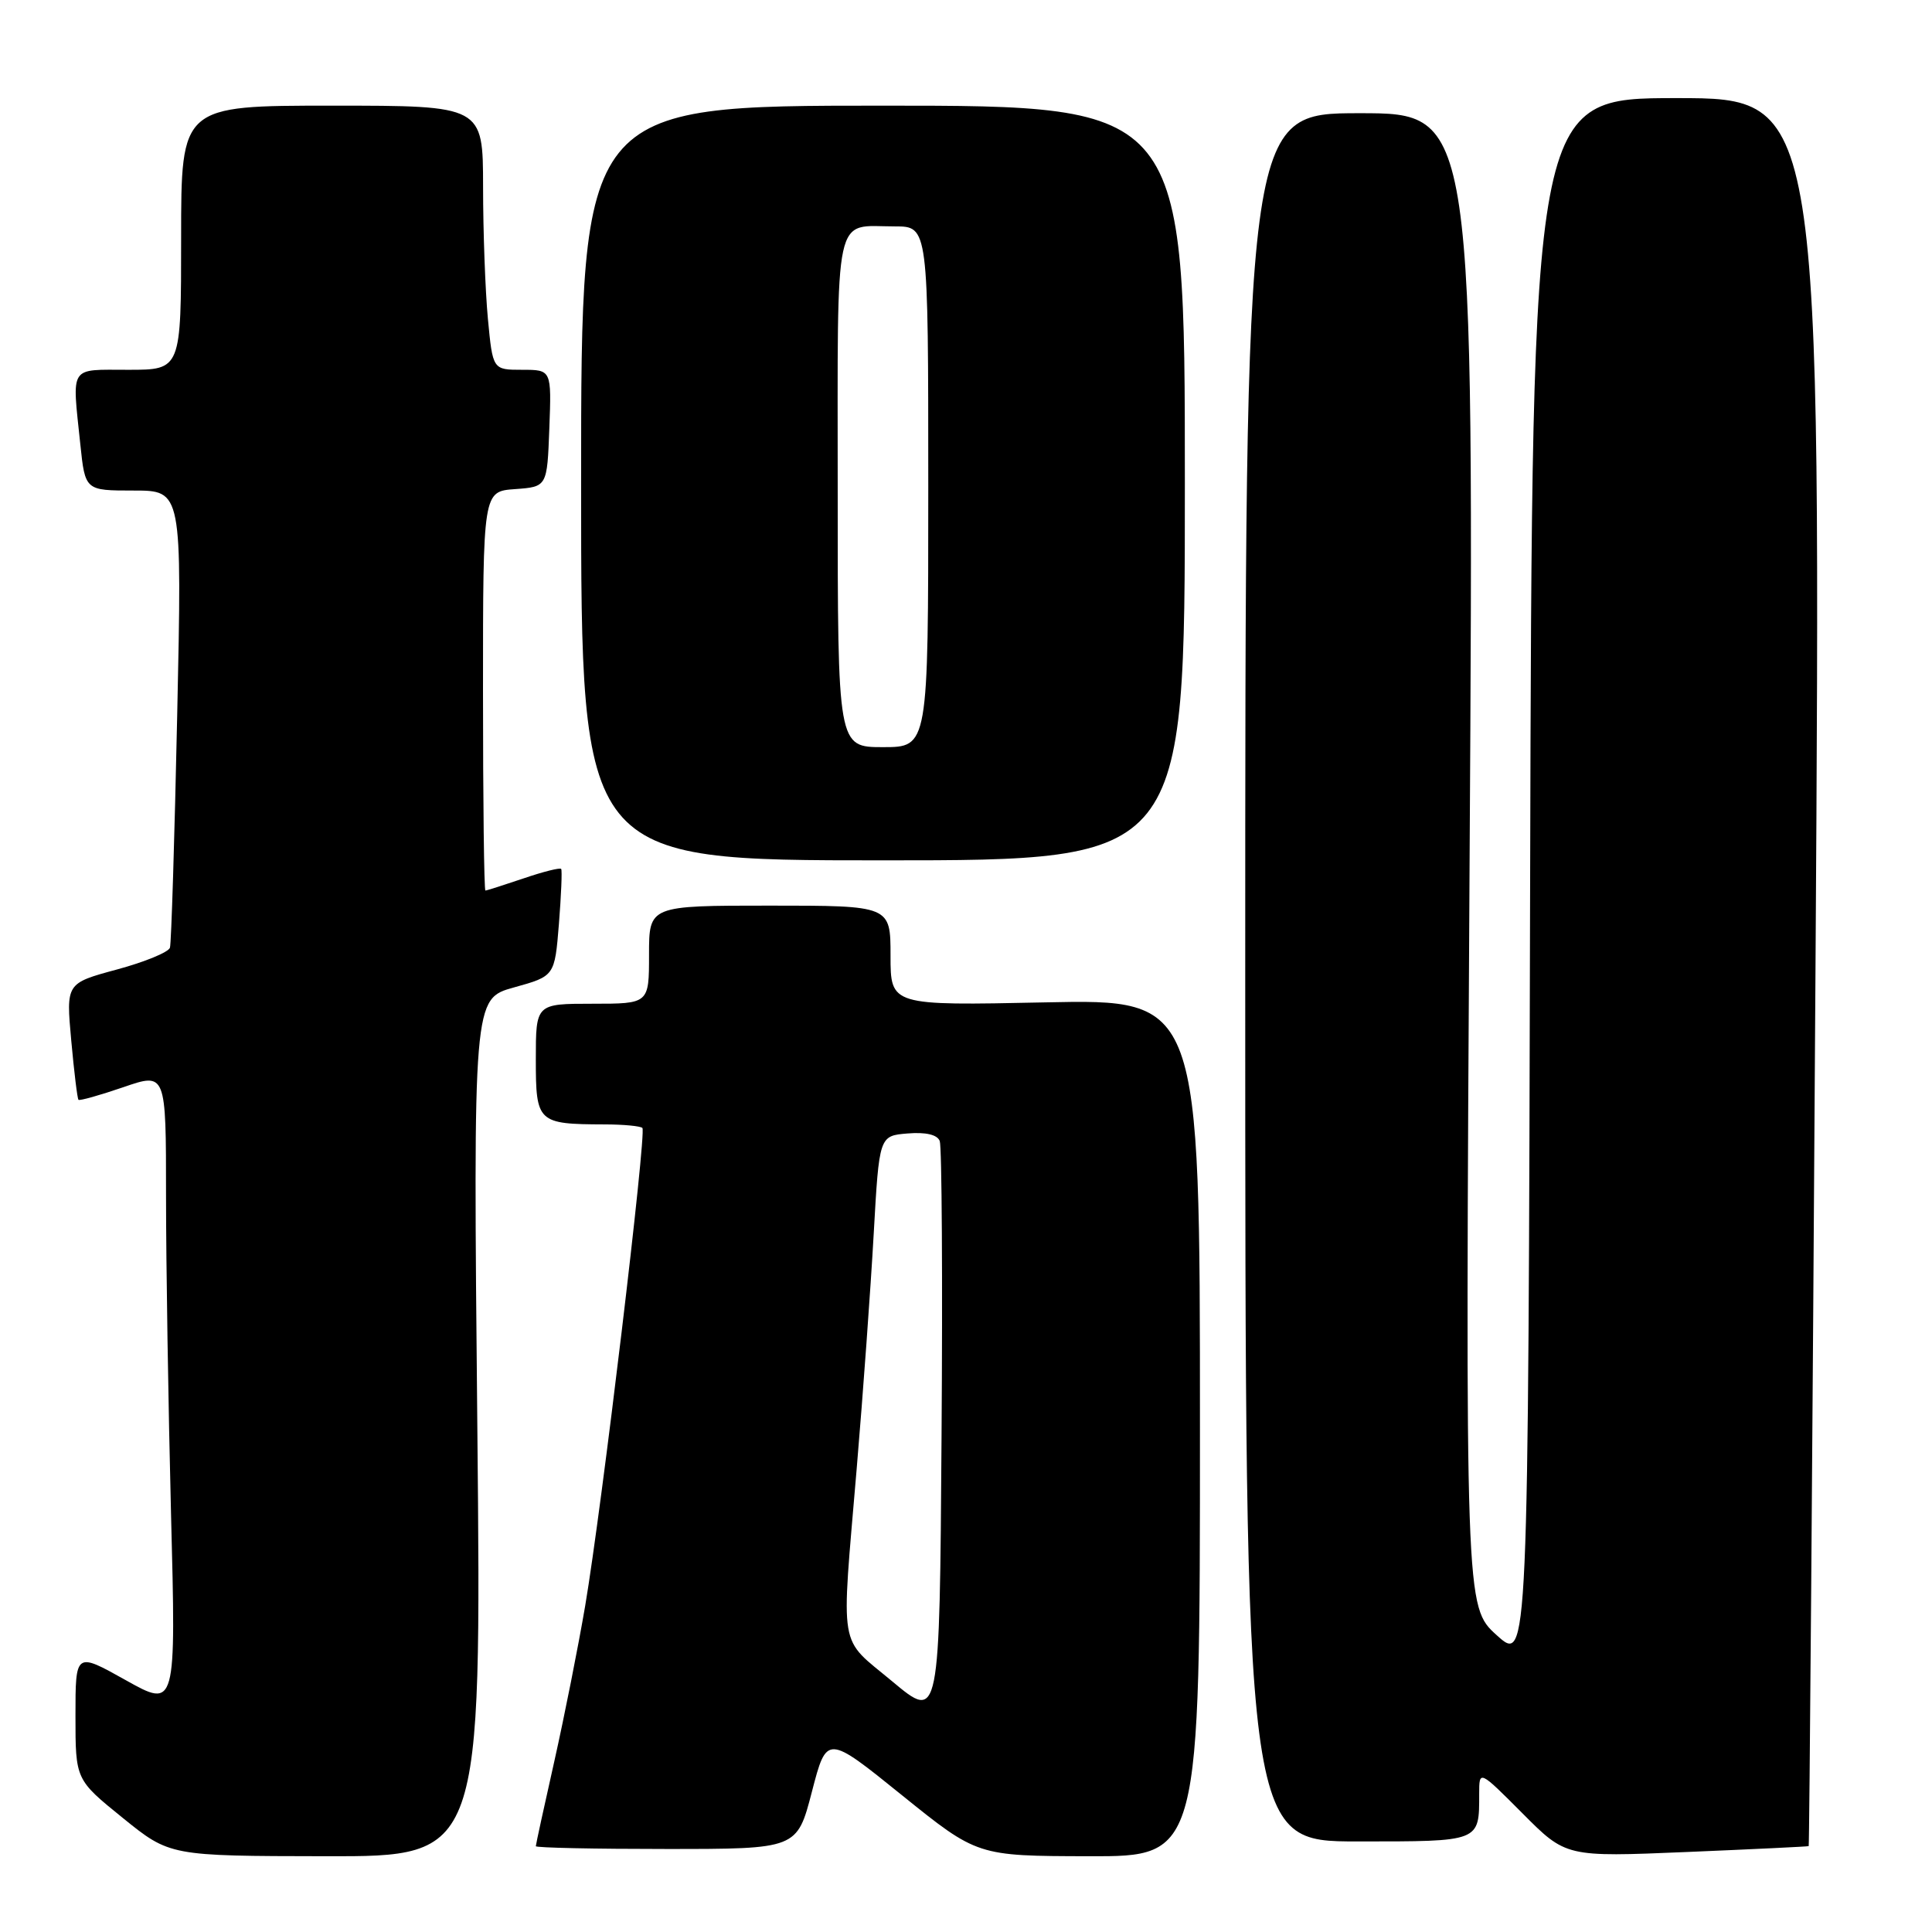 <?xml version="1.0" encoding="UTF-8" standalone="no"?>
<!DOCTYPE svg PUBLIC "-//W3C//DTD SVG 1.1//EN" "http://www.w3.org/Graphics/SVG/1.1/DTD/svg11.dtd" >
<svg xmlns="http://www.w3.org/2000/svg" xmlns:xlink="http://www.w3.org/1999/xlink" version="1.1" viewBox="0 0 256 256">
 <g >
 <path fill="currentColor"
d=" M 63.25 189.17 C 62.70 132.34 62.70 132.34 68.10 130.84 C 73.50 129.34 73.50 129.34 74.06 122.42 C 74.36 118.62 74.50 115.34 74.36 115.14 C 74.22 114.94 71.98 115.50 69.38 116.39 C 66.77 117.27 64.50 118.00 64.32 118.00 C 64.14 118.00 64.00 106.10 64.00 91.56 C 64.00 65.11 64.00 65.11 68.25 64.81 C 72.50 64.50 72.50 64.50 72.79 56.75 C 73.08 49.00 73.08 49.00 69.19 49.00 C 65.29 49.00 65.29 49.00 64.65 42.25 C 64.30 38.54 64.01 30.66 64.01 24.75 C 64.00 14.00 64.00 14.00 44.00 14.00 C 24.00 14.00 24.00 14.00 24.00 31.50 C 24.00 49.00 24.00 49.00 17.00 49.00 C 9.08 49.00 9.54 48.29 10.64 58.85 C 11.28 65.00 11.28 65.00 17.70 65.00 C 24.12 65.00 24.12 65.00 23.48 94.75 C 23.13 111.11 22.70 124.98 22.52 125.57 C 22.34 126.17 19.17 127.47 15.47 128.47 C 8.75 130.29 8.75 130.29 9.44 137.87 C 9.82 142.05 10.25 145.58 10.40 145.73 C 10.55 145.88 13.22 145.13 16.34 144.06 C 22.00 142.11 22.00 142.11 22.00 158.39 C 22.00 167.35 22.30 186.30 22.66 200.52 C 23.33 226.36 23.33 226.36 16.66 222.63 C 10.00 218.90 10.00 218.90 10.00 227.36 C 10.00 235.81 10.00 235.81 16.25 240.87 C 22.50 245.93 22.50 245.93 43.15 245.96 C 63.80 246.00 63.80 246.00 63.25 189.17 Z  M 159.00 189.19 C 159.00 132.39 159.00 132.39 138.50 132.82 C 118.00 133.25 118.00 133.25 118.00 126.63 C 118.00 120.00 118.00 120.00 102.00 120.00 C 86.00 120.00 86.00 120.00 86.00 126.50 C 86.00 133.00 86.00 133.00 78.50 133.00 C 71.00 133.00 71.00 133.00 71.00 140.38 C 71.00 148.74 71.23 148.96 80.08 148.99 C 82.60 148.99 84.87 149.21 85.12 149.46 C 85.70 150.03 79.74 199.78 77.54 212.78 C 76.63 218.13 74.79 227.40 73.45 233.38 C 72.10 239.37 71.00 244.43 71.00 244.63 C 71.00 244.84 78.79 245.00 88.31 245.00 C 105.61 245.00 105.61 245.00 107.58 237.42 C 109.55 229.83 109.55 229.83 119.52 237.88 C 129.50 245.93 129.50 245.93 144.25 245.96 C 159.00 246.00 159.00 246.00 159.00 189.19 Z  M 239.66 244.62 C 239.75 244.55 240.16 192.41 240.56 128.75 C 241.30 13.00 241.30 13.00 222.15 13.00 C 203.01 13.00 203.01 13.00 202.75 116.72 C 202.50 220.45 202.50 220.45 198.32 216.67 C 194.15 212.90 194.15 212.90 194.73 113.95 C 195.32 15.00 195.32 15.00 180.16 15.00 C 165.00 15.00 165.00 15.00 165.00 129.50 C 165.00 244.00 165.00 244.00 179.89 244.00 C 196.23 244.00 196.00 244.09 196.00 237.68 C 196.00 234.52 196.00 234.52 201.75 240.29 C 207.50 246.07 207.50 246.07 223.50 245.40 C 232.30 245.03 239.57 244.68 239.66 244.62 Z  M 157.00 64.00 C 157.00 14.00 157.00 14.00 117.00 14.00 C 77.00 14.00 77.00 14.00 77.00 64.00 C 77.00 114.00 77.00 114.00 117.00 114.00 C 157.00 114.00 157.00 114.00 157.00 64.00 Z  M 118.25 222.81 C 111.02 216.77 111.44 219.27 113.52 194.56 C 114.36 184.63 115.37 170.65 115.77 163.50 C 116.50 150.50 116.50 150.50 120.26 150.19 C 122.68 149.99 124.20 150.35 124.52 151.19 C 124.80 151.92 124.91 169.50 124.76 190.27 C 124.50 228.03 124.50 228.03 118.25 222.81 Z  M 111.00 65.11 C 111.00 27.17 110.39 30.00 118.58 30.00 C 123.00 30.00 123.00 30.00 123.00 64.50 C 123.00 99.00 123.00 99.00 117.00 99.00 C 111.00 99.00 111.00 99.00 111.00 65.11 Z "/>
</g>
</svg>
